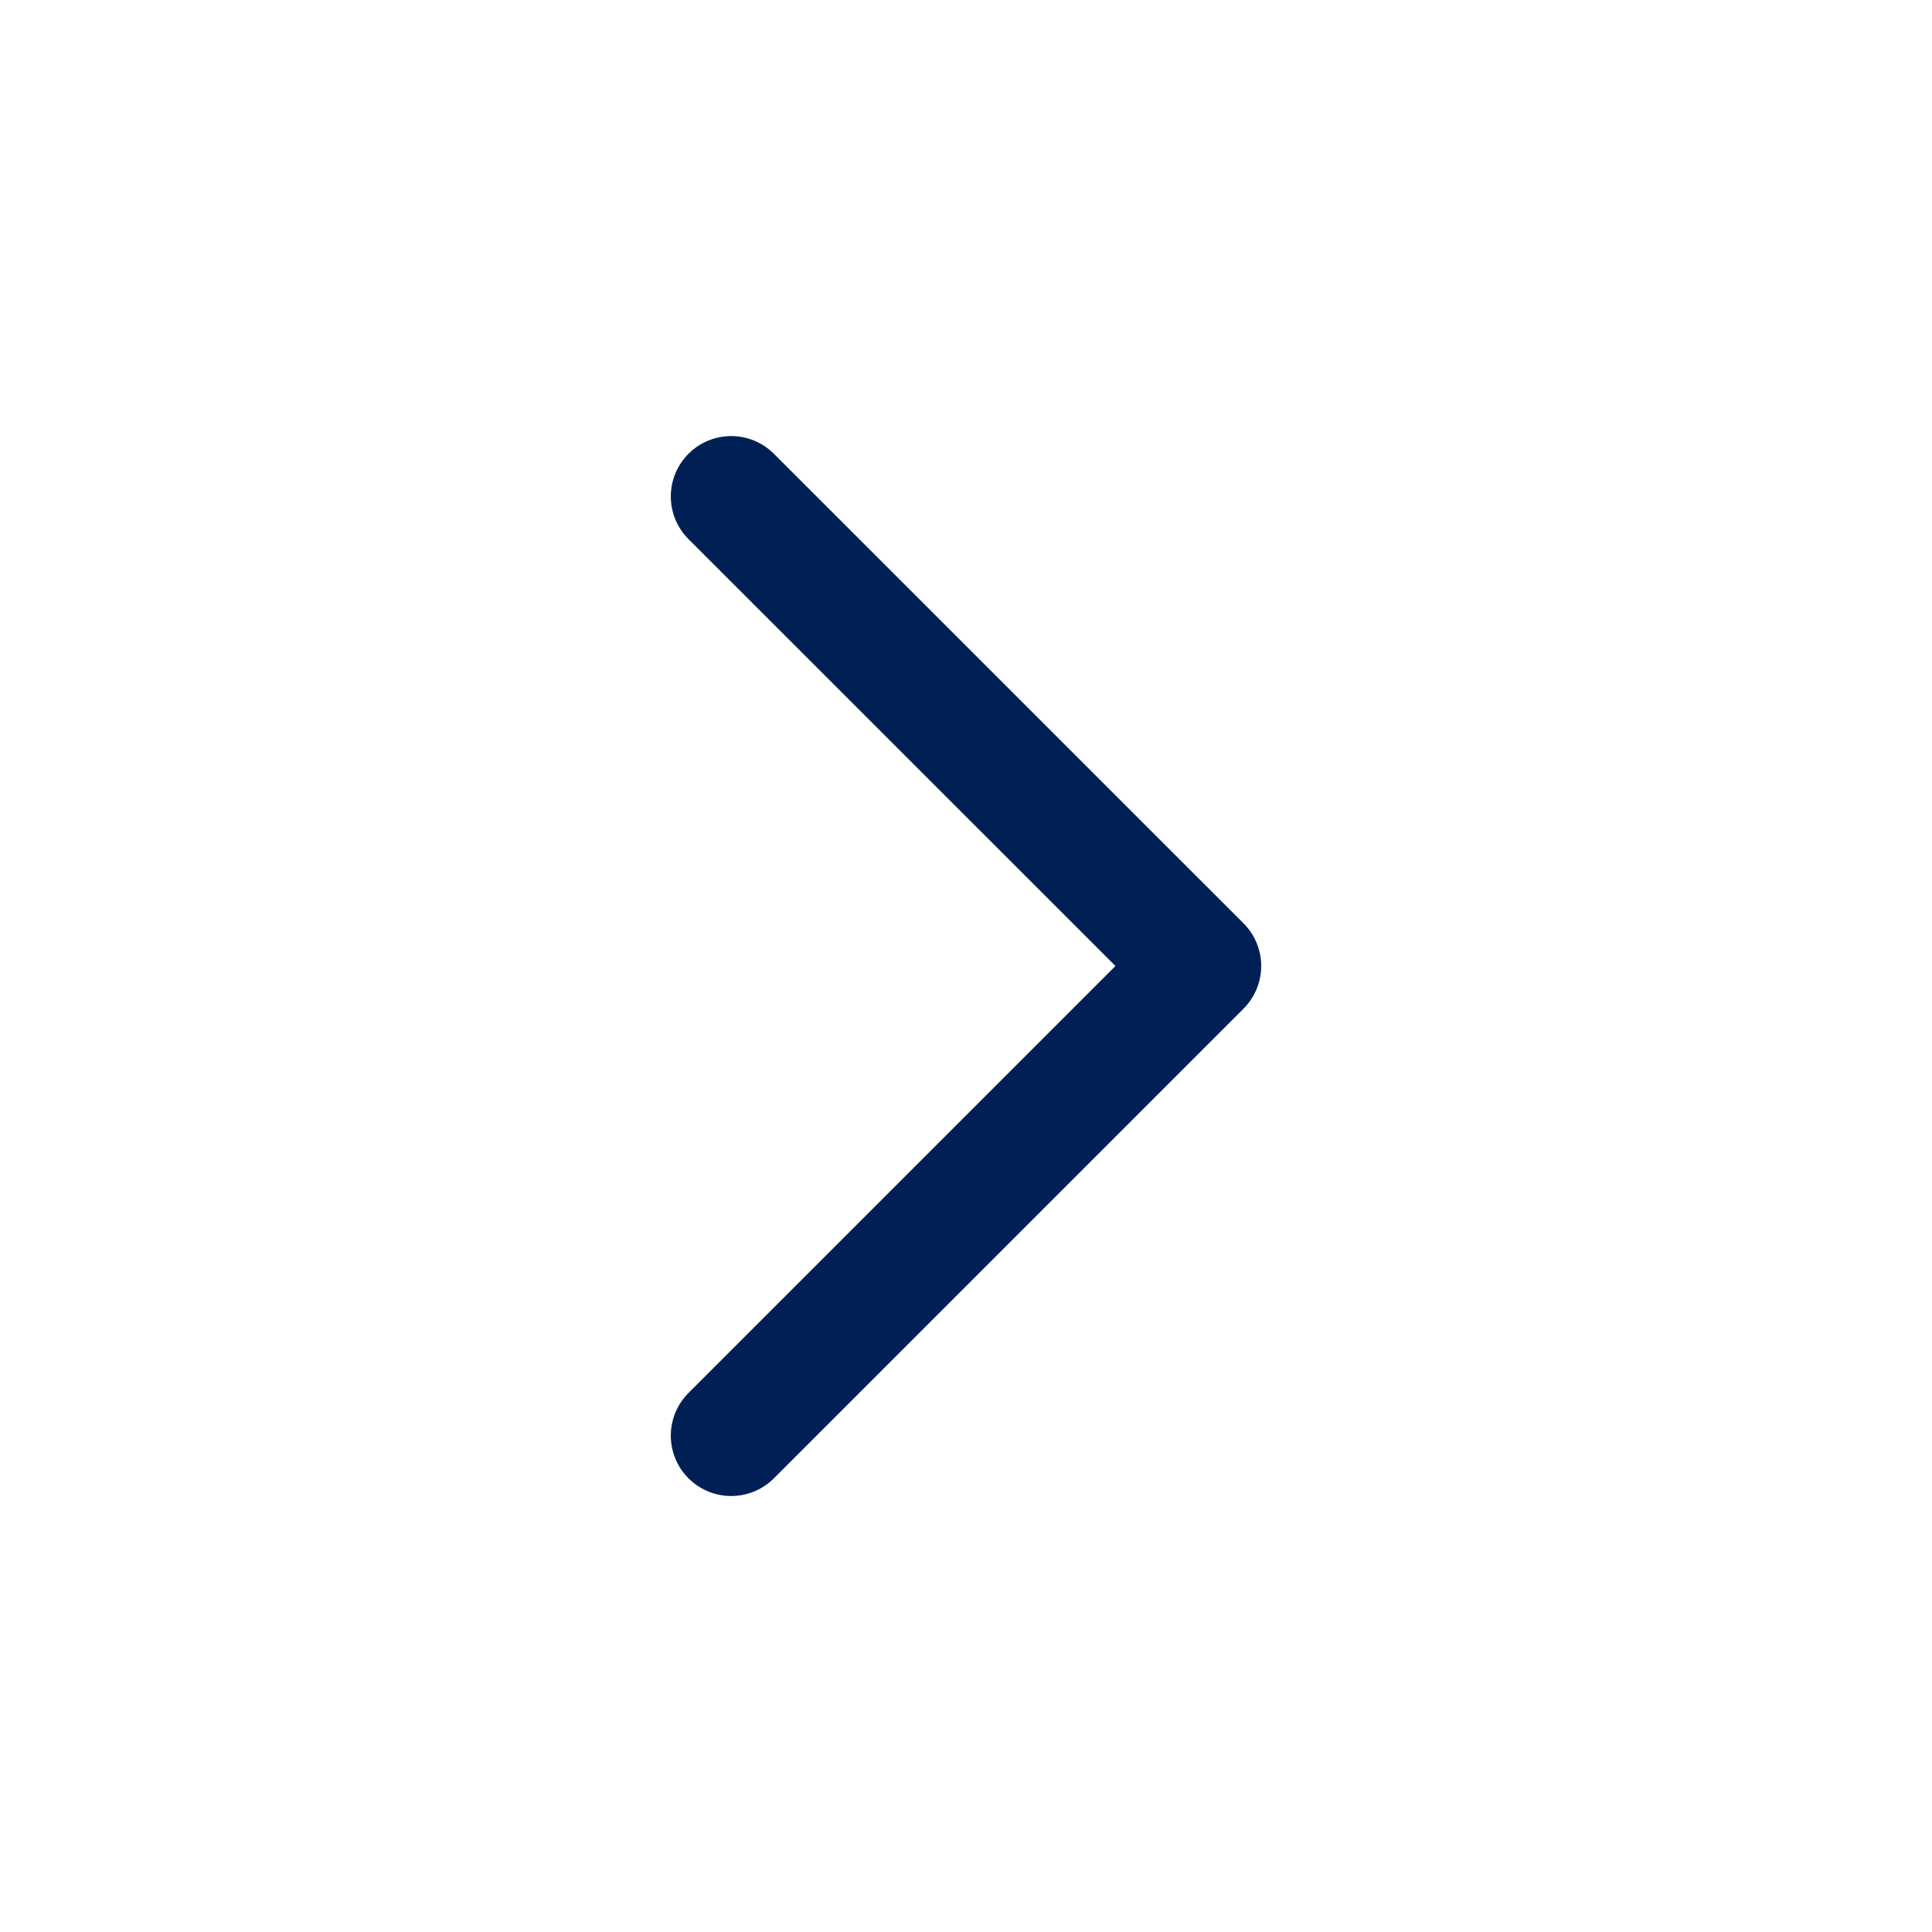 <svg width="24" height="24" viewBox="0 0 24 24" fill="none" xmlns="http://www.w3.org/2000/svg">
<path d="M9.083 6.167L14.917 12L9.083 17.834" stroke="#002055" stroke-width="1.5" stroke-linecap="round" stroke-linejoin="round"/>
</svg>
